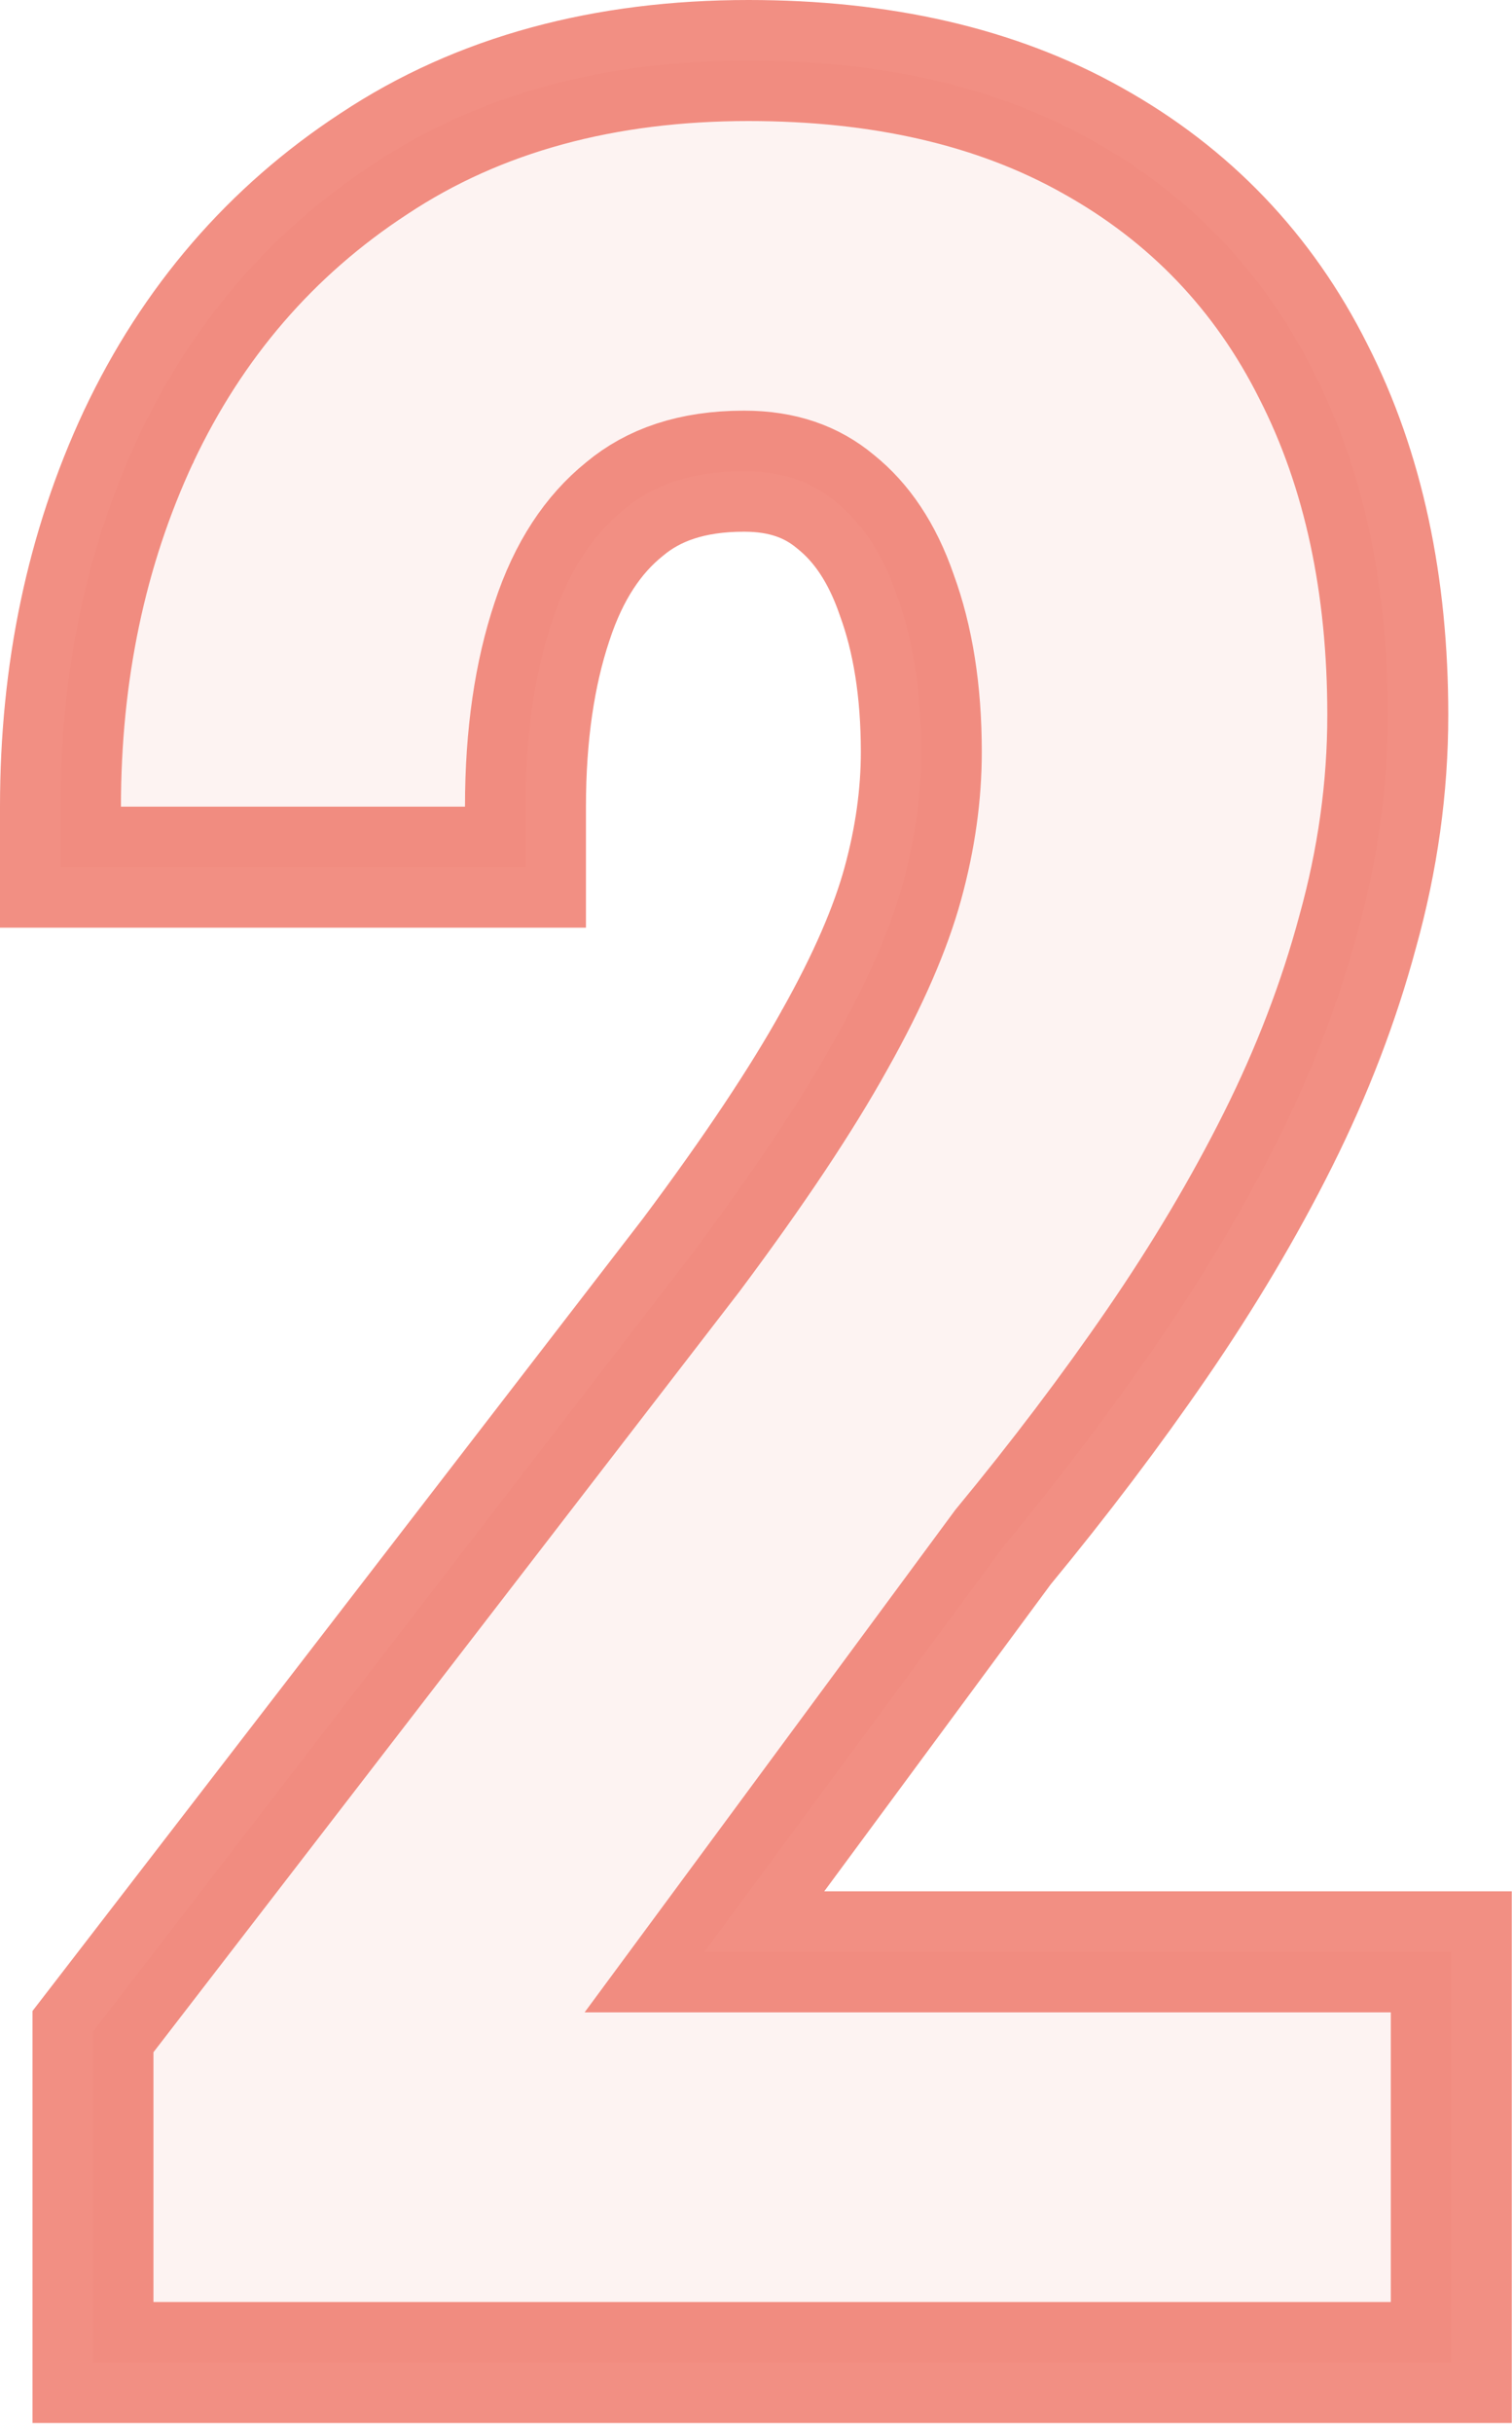 <svg width="125" height="201" viewBox="0 0 125 201" fill="none" xmlns="http://www.w3.org/2000/svg">
<path opacity="0.75" d="M119.98 166.25V161.25H114.98H58.236L82.912 127.825C87.601 122.143 91.853 116.526 95.665 110.975C99.526 105.351 102.86 99.742 105.659 94.145C108.481 88.501 110.678 82.783 112.234 76.995C113.894 71.048 114.731 65.07 114.731 59.072C114.731 48.375 112.748 38.86 108.579 30.694C104.468 22.482 98.352 16.092 90.324 11.619C82.325 7.117 72.767 5 61.88 5C50.029 5 39.628 7.752 30.934 13.513C22.408 19.081 15.907 26.637 11.459 36.065L11.455 36.075L11.45 36.084C7.123 45.357 5 55.571 5 66.641V71.641H10H38.442H43.442V66.641C43.442 60.71 44.204 55.646 45.627 51.376L45.631 51.364L45.635 51.353C47.02 47.129 49.059 44.14 51.598 42.084L51.626 42.062L51.653 42.039C54.01 40.075 57.163 38.926 61.514 38.926C64.713 38.926 67.124 39.82 69.055 41.429L69.087 41.456L69.119 41.482C71.189 43.149 72.906 45.596 74.123 49.111L74.137 49.151L74.151 49.192C75.457 52.764 76.167 57.047 76.167 62.124C76.167 65.63 75.667 69.254 74.636 73.007C73.638 76.646 71.797 80.939 68.997 85.918L68.99 85.929L68.984 85.941C66.288 90.793 62.369 96.689 57.164 103.657L8.726 166.493L7.686 167.842V169.546V190.176V195.176H12.685H114.98H119.98V190.176V166.25Z" fill="#ED6A5A" fill-opacity="0.1" stroke="#ED6A5A" stroke-width="10"/>
</svg>

